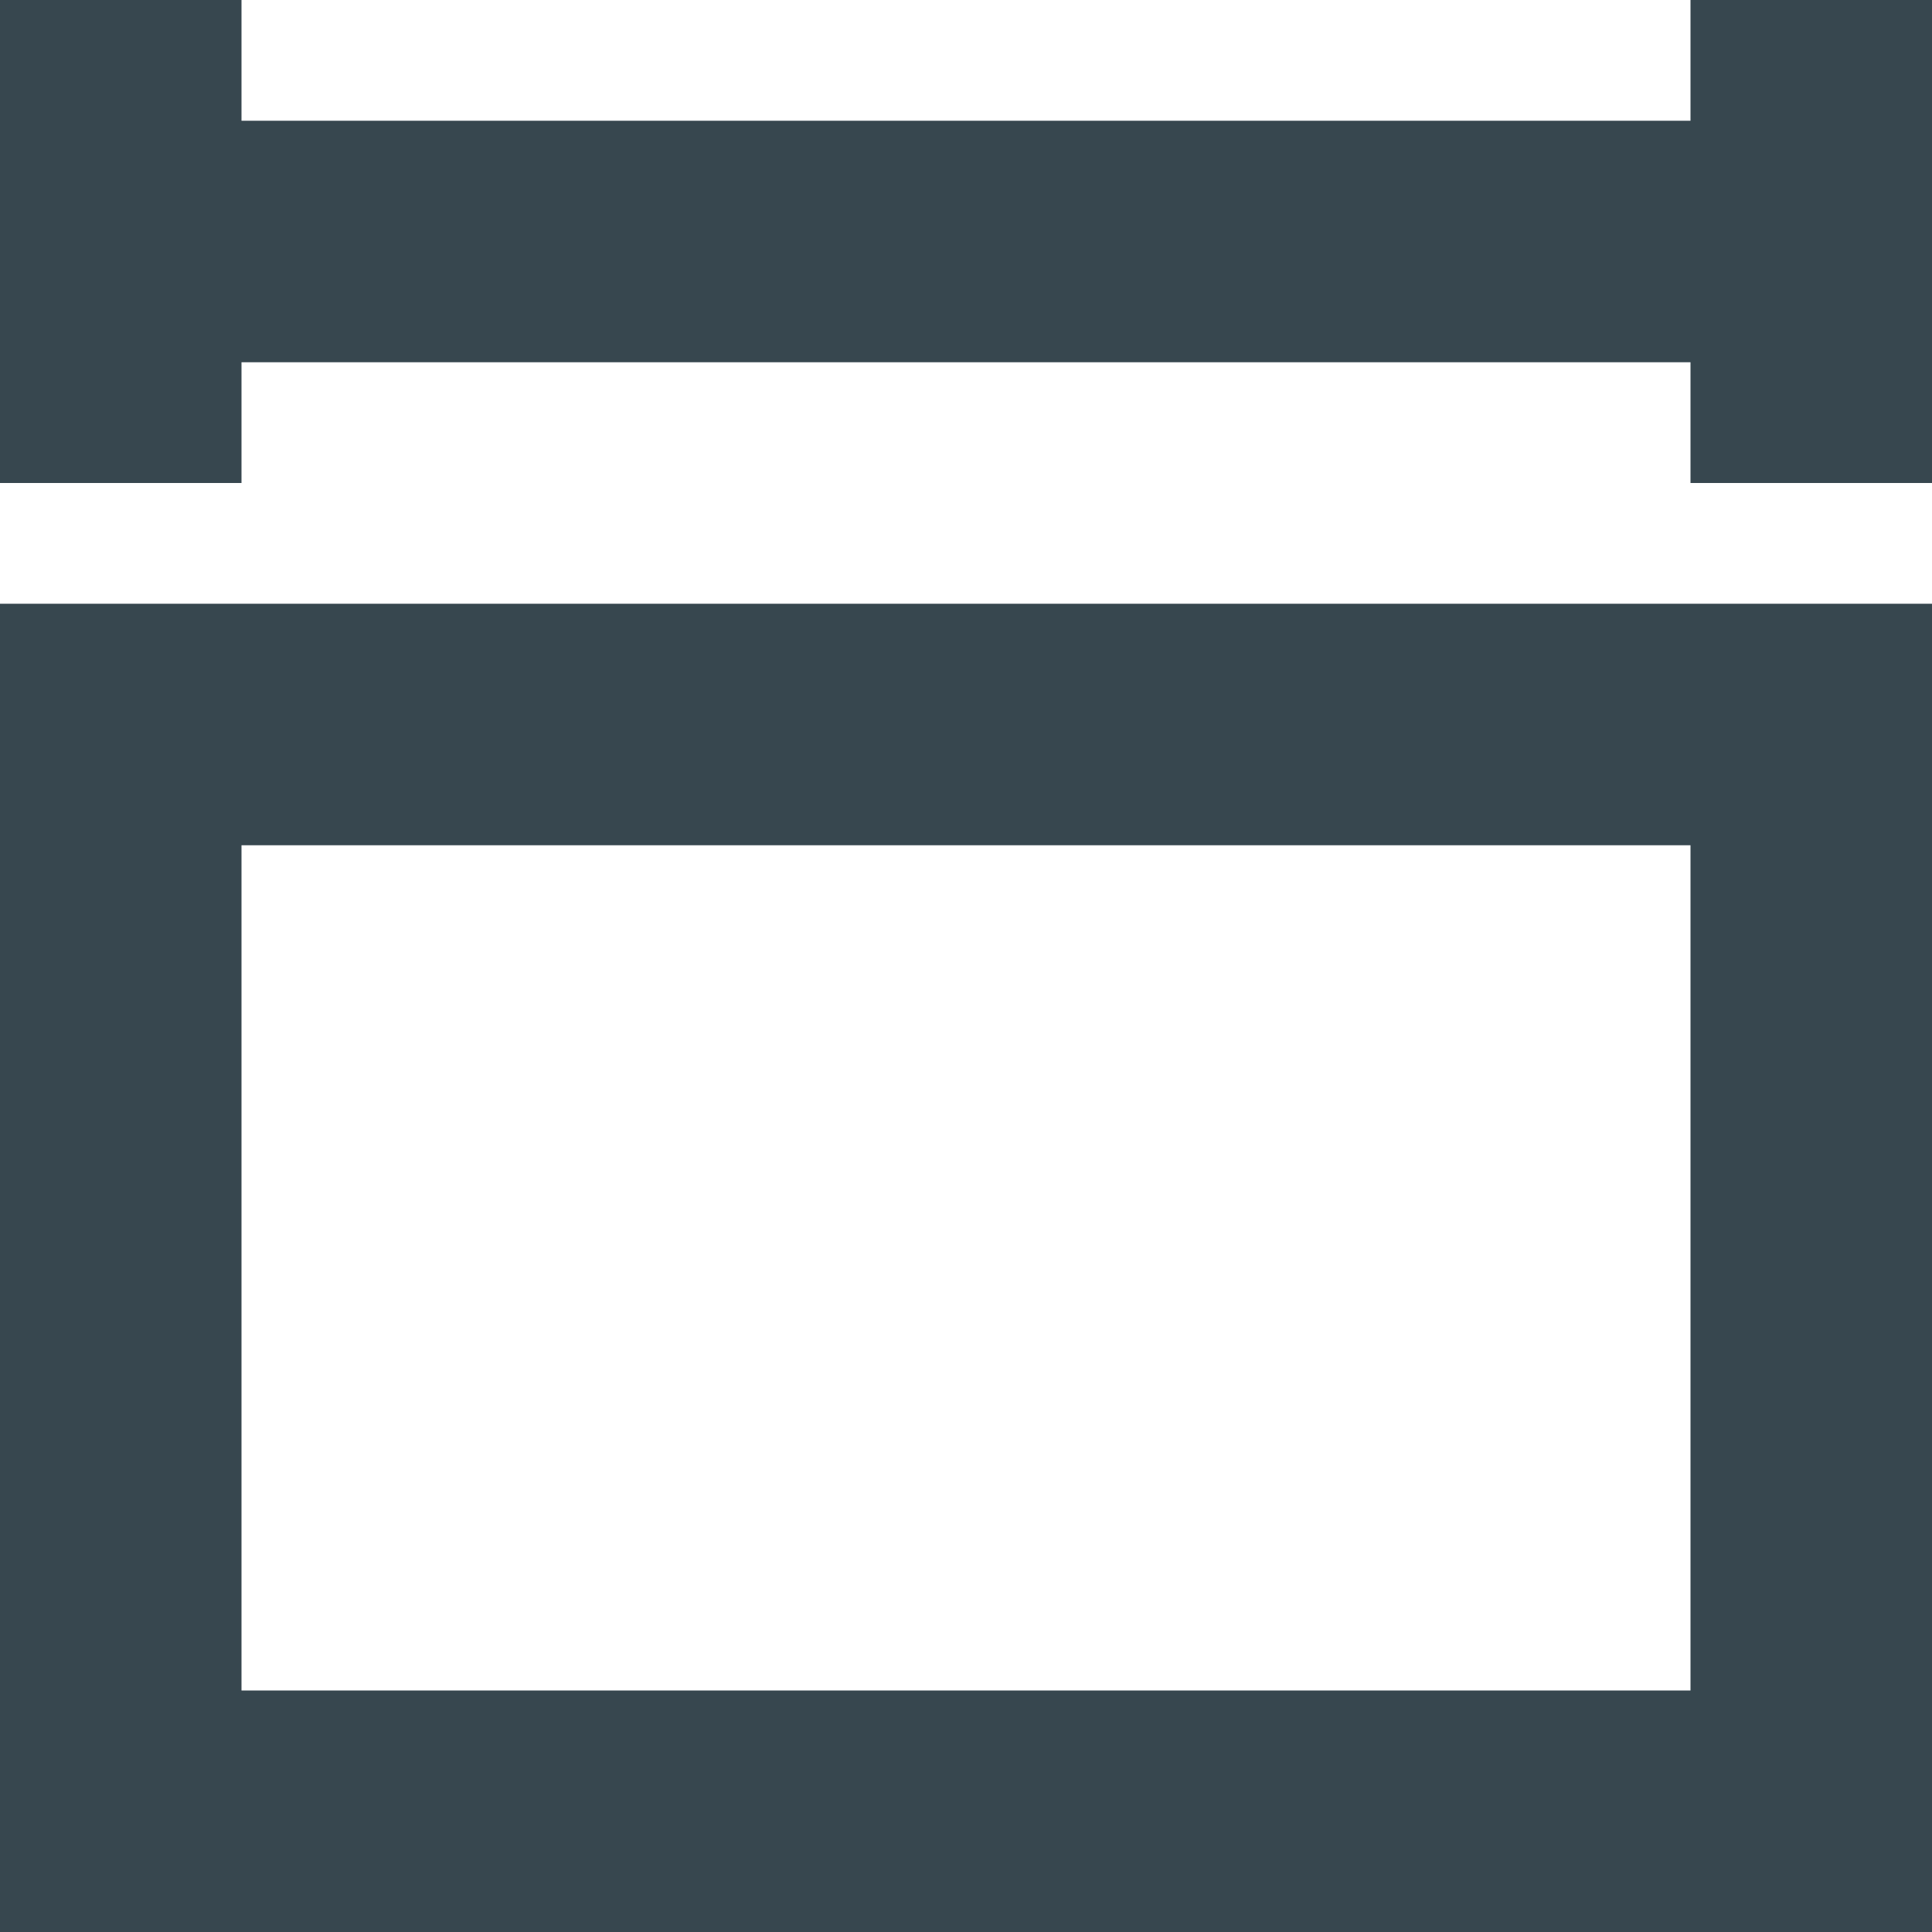 <svg xmlns="http://www.w3.org/2000/svg" width="16" height="16" viewBox="0 0 16 16"><path fill="#37474F" d="M16 16 0 16 0 5 16 5 16 16ZM14 14 14 7 2 7 2 14 14 14ZM2 0 2 1 14 1 14 3 2 3 2 4 0 4 0 0 2 0ZM14 0 16 0 16 4 14 4 14 0Z"/></svg>